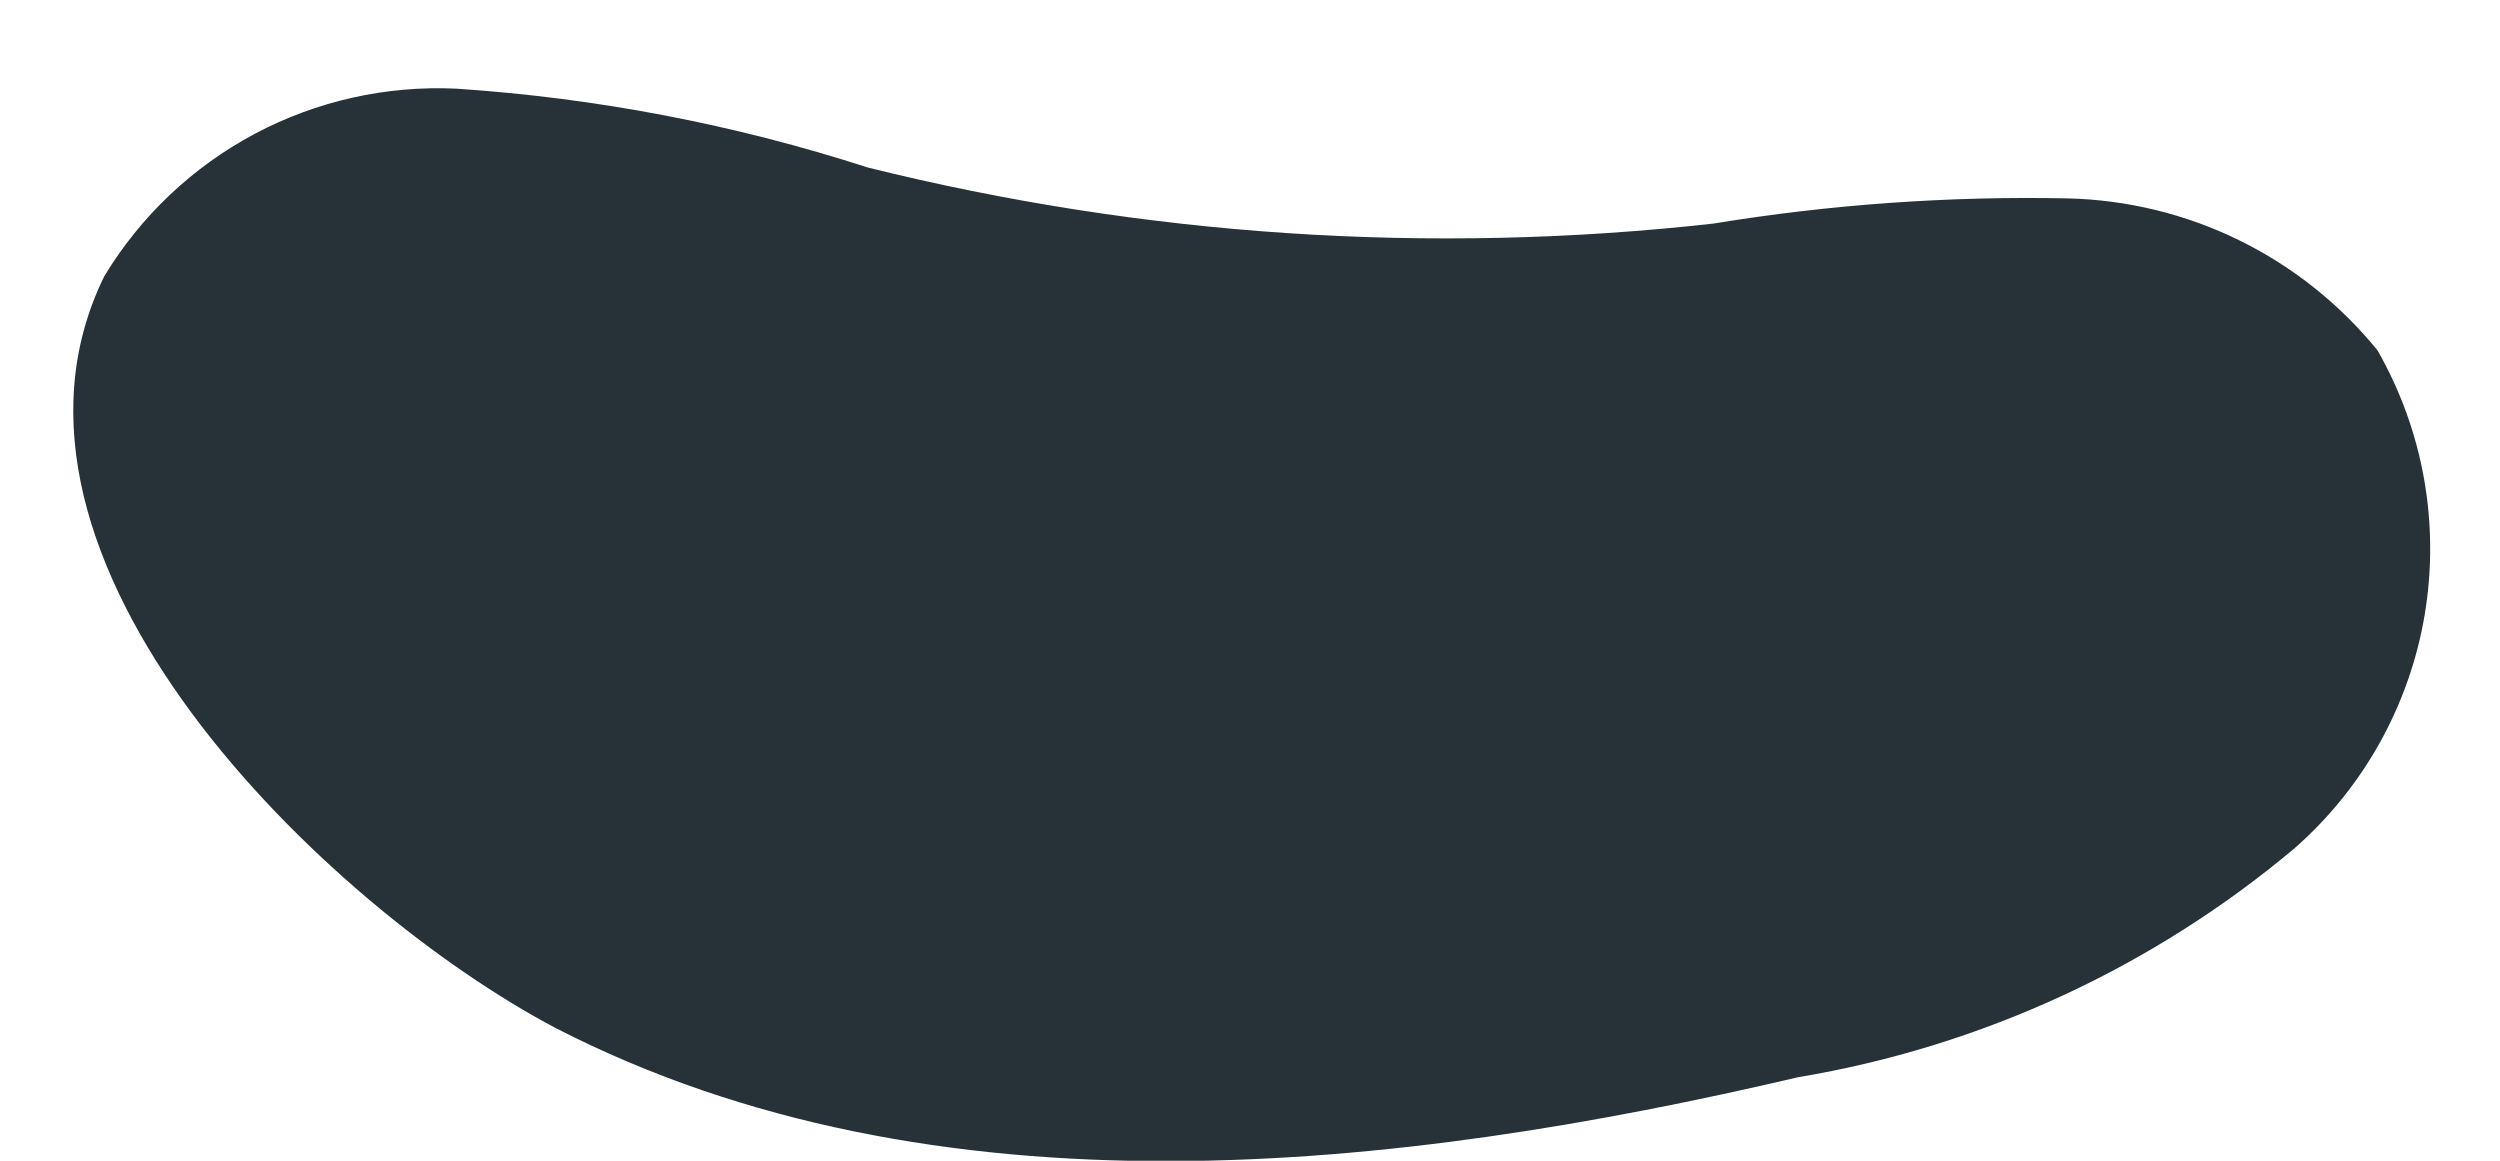<svg width="28" height="13" viewBox="0 0 28 13" fill="none" xmlns="http://www.w3.org/2000/svg">
<path d="M1.169 3.092C1.576 2.42 2.157 1.87 2.851 1.5C3.545 1.131 4.326 0.956 5.111 0.993C6.678 1.097 8.225 1.393 9.719 1.876C12.814 2.646 16.022 2.858 19.191 2.504C20.502 2.289 21.831 2.195 23.159 2.222C23.826 2.238 24.482 2.398 25.081 2.692C25.68 2.986 26.207 3.407 26.628 3.924C27.14 4.82 27.327 5.864 27.157 6.882C26.987 7.899 26.47 8.826 25.694 9.505C24.103 10.839 22.185 11.723 20.138 12.065C15.658 13.115 10.487 13.704 6.225 11.515C3.652 10.158 -0.393 6.267 1.169 3.092Z" fill="#263238"></path>
</svg>
